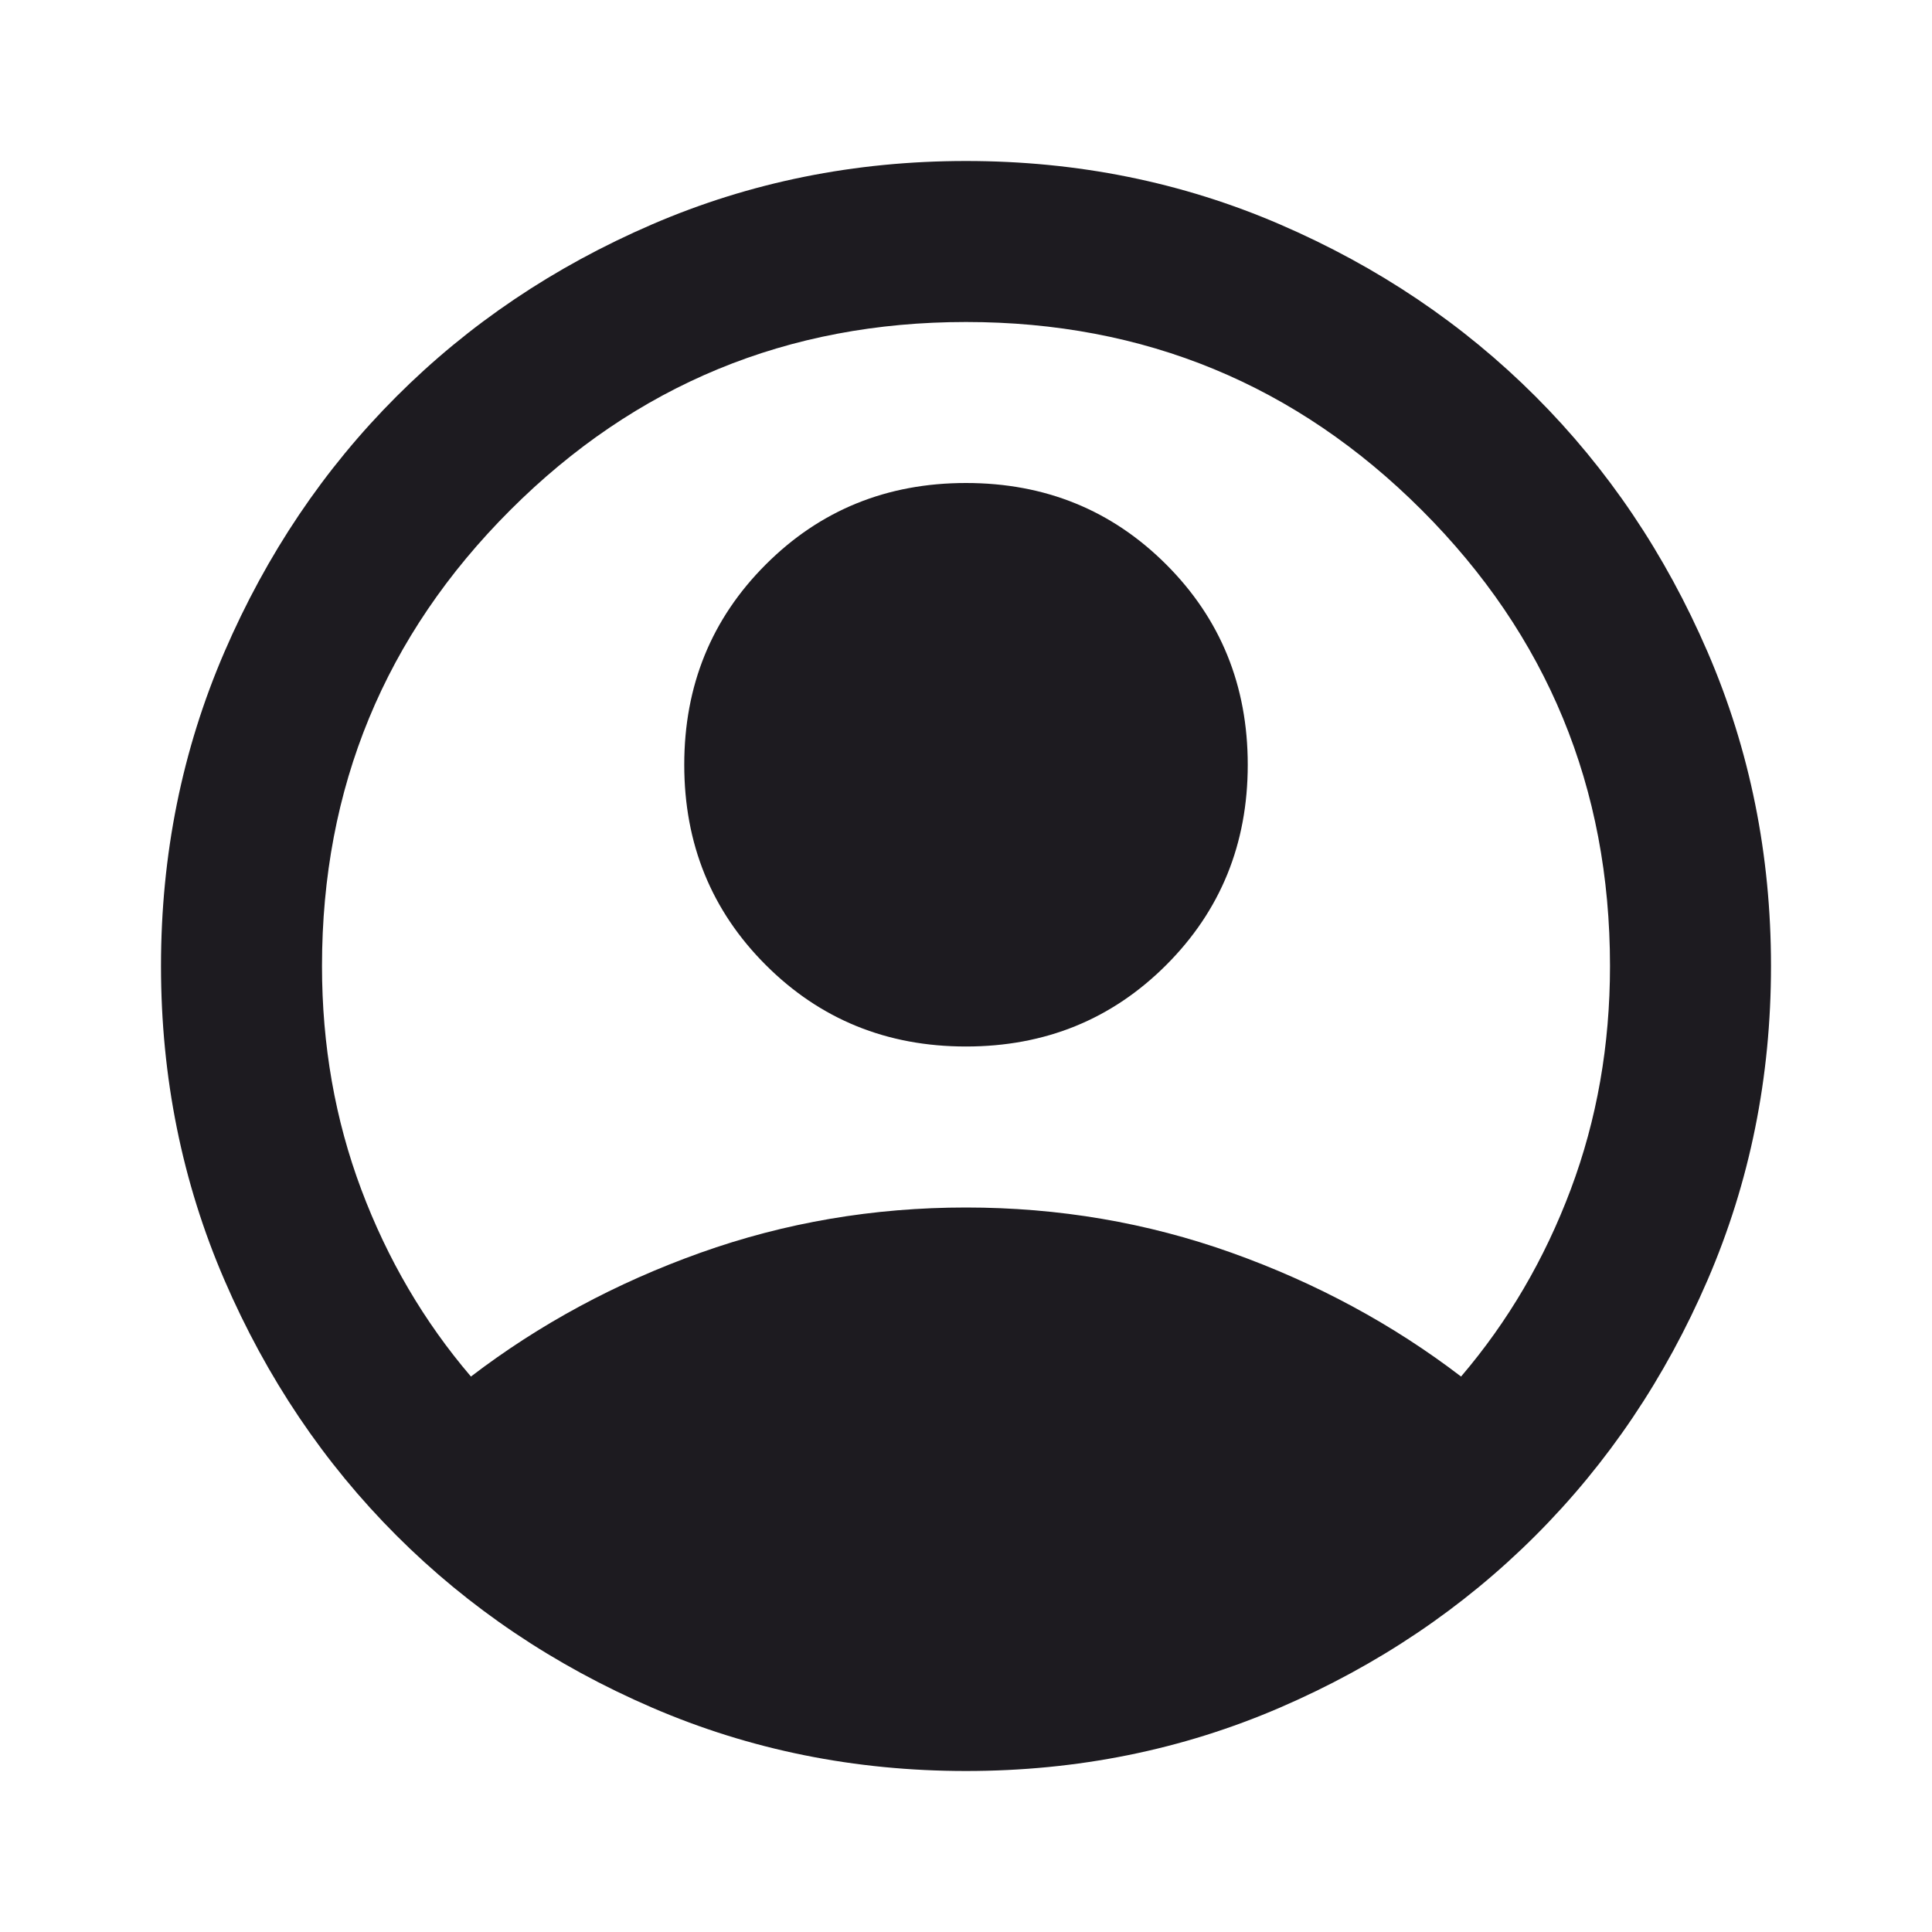 <svg width="90" height="90" viewBox="0 0 90 90" fill="none" xmlns="http://www.w3.org/2000/svg">
<path d="M21.938 64.125C25.125 61.688 28.688 59.766 32.625 58.359C36.562 56.953 40.688 56.25 45 56.25C49.312 56.25 53.438 56.953 57.375 58.359C61.312 59.766 64.875 61.688 68.062 64.125C70.25 61.562 71.953 58.656 73.172 55.406C74.391 52.156 75 48.688 75 45C75 36.688 72.078 29.609 66.234 23.766C60.391 17.922 53.312 15 45 15C36.688 15 29.609 17.922 23.766 23.766C17.922 29.609 15 36.688 15 45C15 48.688 15.609 52.156 16.828 55.406C18.047 58.656 19.75 61.562 21.938 64.125ZM45 48.75C41.312 48.75 38.203 47.484 35.672 44.953C33.141 42.422 31.875 39.312 31.875 35.625C31.875 31.938 33.141 28.828 35.672 26.297C38.203 23.766 41.312 22.5 45 22.5C48.688 22.5 51.797 23.766 54.328 26.297C56.859 28.828 58.125 31.938 58.125 35.625C58.125 39.312 56.859 42.422 54.328 44.953C51.797 47.484 48.688 48.75 45 48.75ZM45 82.5C39.812 82.5 34.938 81.516 30.375 79.547C25.812 77.578 21.844 74.906 18.469 71.531C15.094 68.156 12.422 64.188 10.453 59.625C8.484 55.062 7.5 50.188 7.5 45C7.5 39.812 8.484 34.938 10.453 30.375C12.422 25.812 15.094 21.844 18.469 18.469C21.844 15.094 25.812 12.422 30.375 10.453C34.938 8.484 39.812 7.5 45 7.5C50.188 7.5 55.062 8.484 59.625 10.453C64.188 12.422 68.156 15.094 71.531 18.469C74.906 21.844 77.578 25.812 79.547 30.375C81.516 34.938 82.5 39.812 82.5 45C82.5 50.188 81.516 55.062 79.547 59.625C77.578 64.188 74.906 68.156 71.531 71.531C68.156 74.906 64.188 77.578 59.625 79.547C55.062 81.516 50.188 82.5 45 82.5Z" fill="#1D1B20"/>
</svg>
